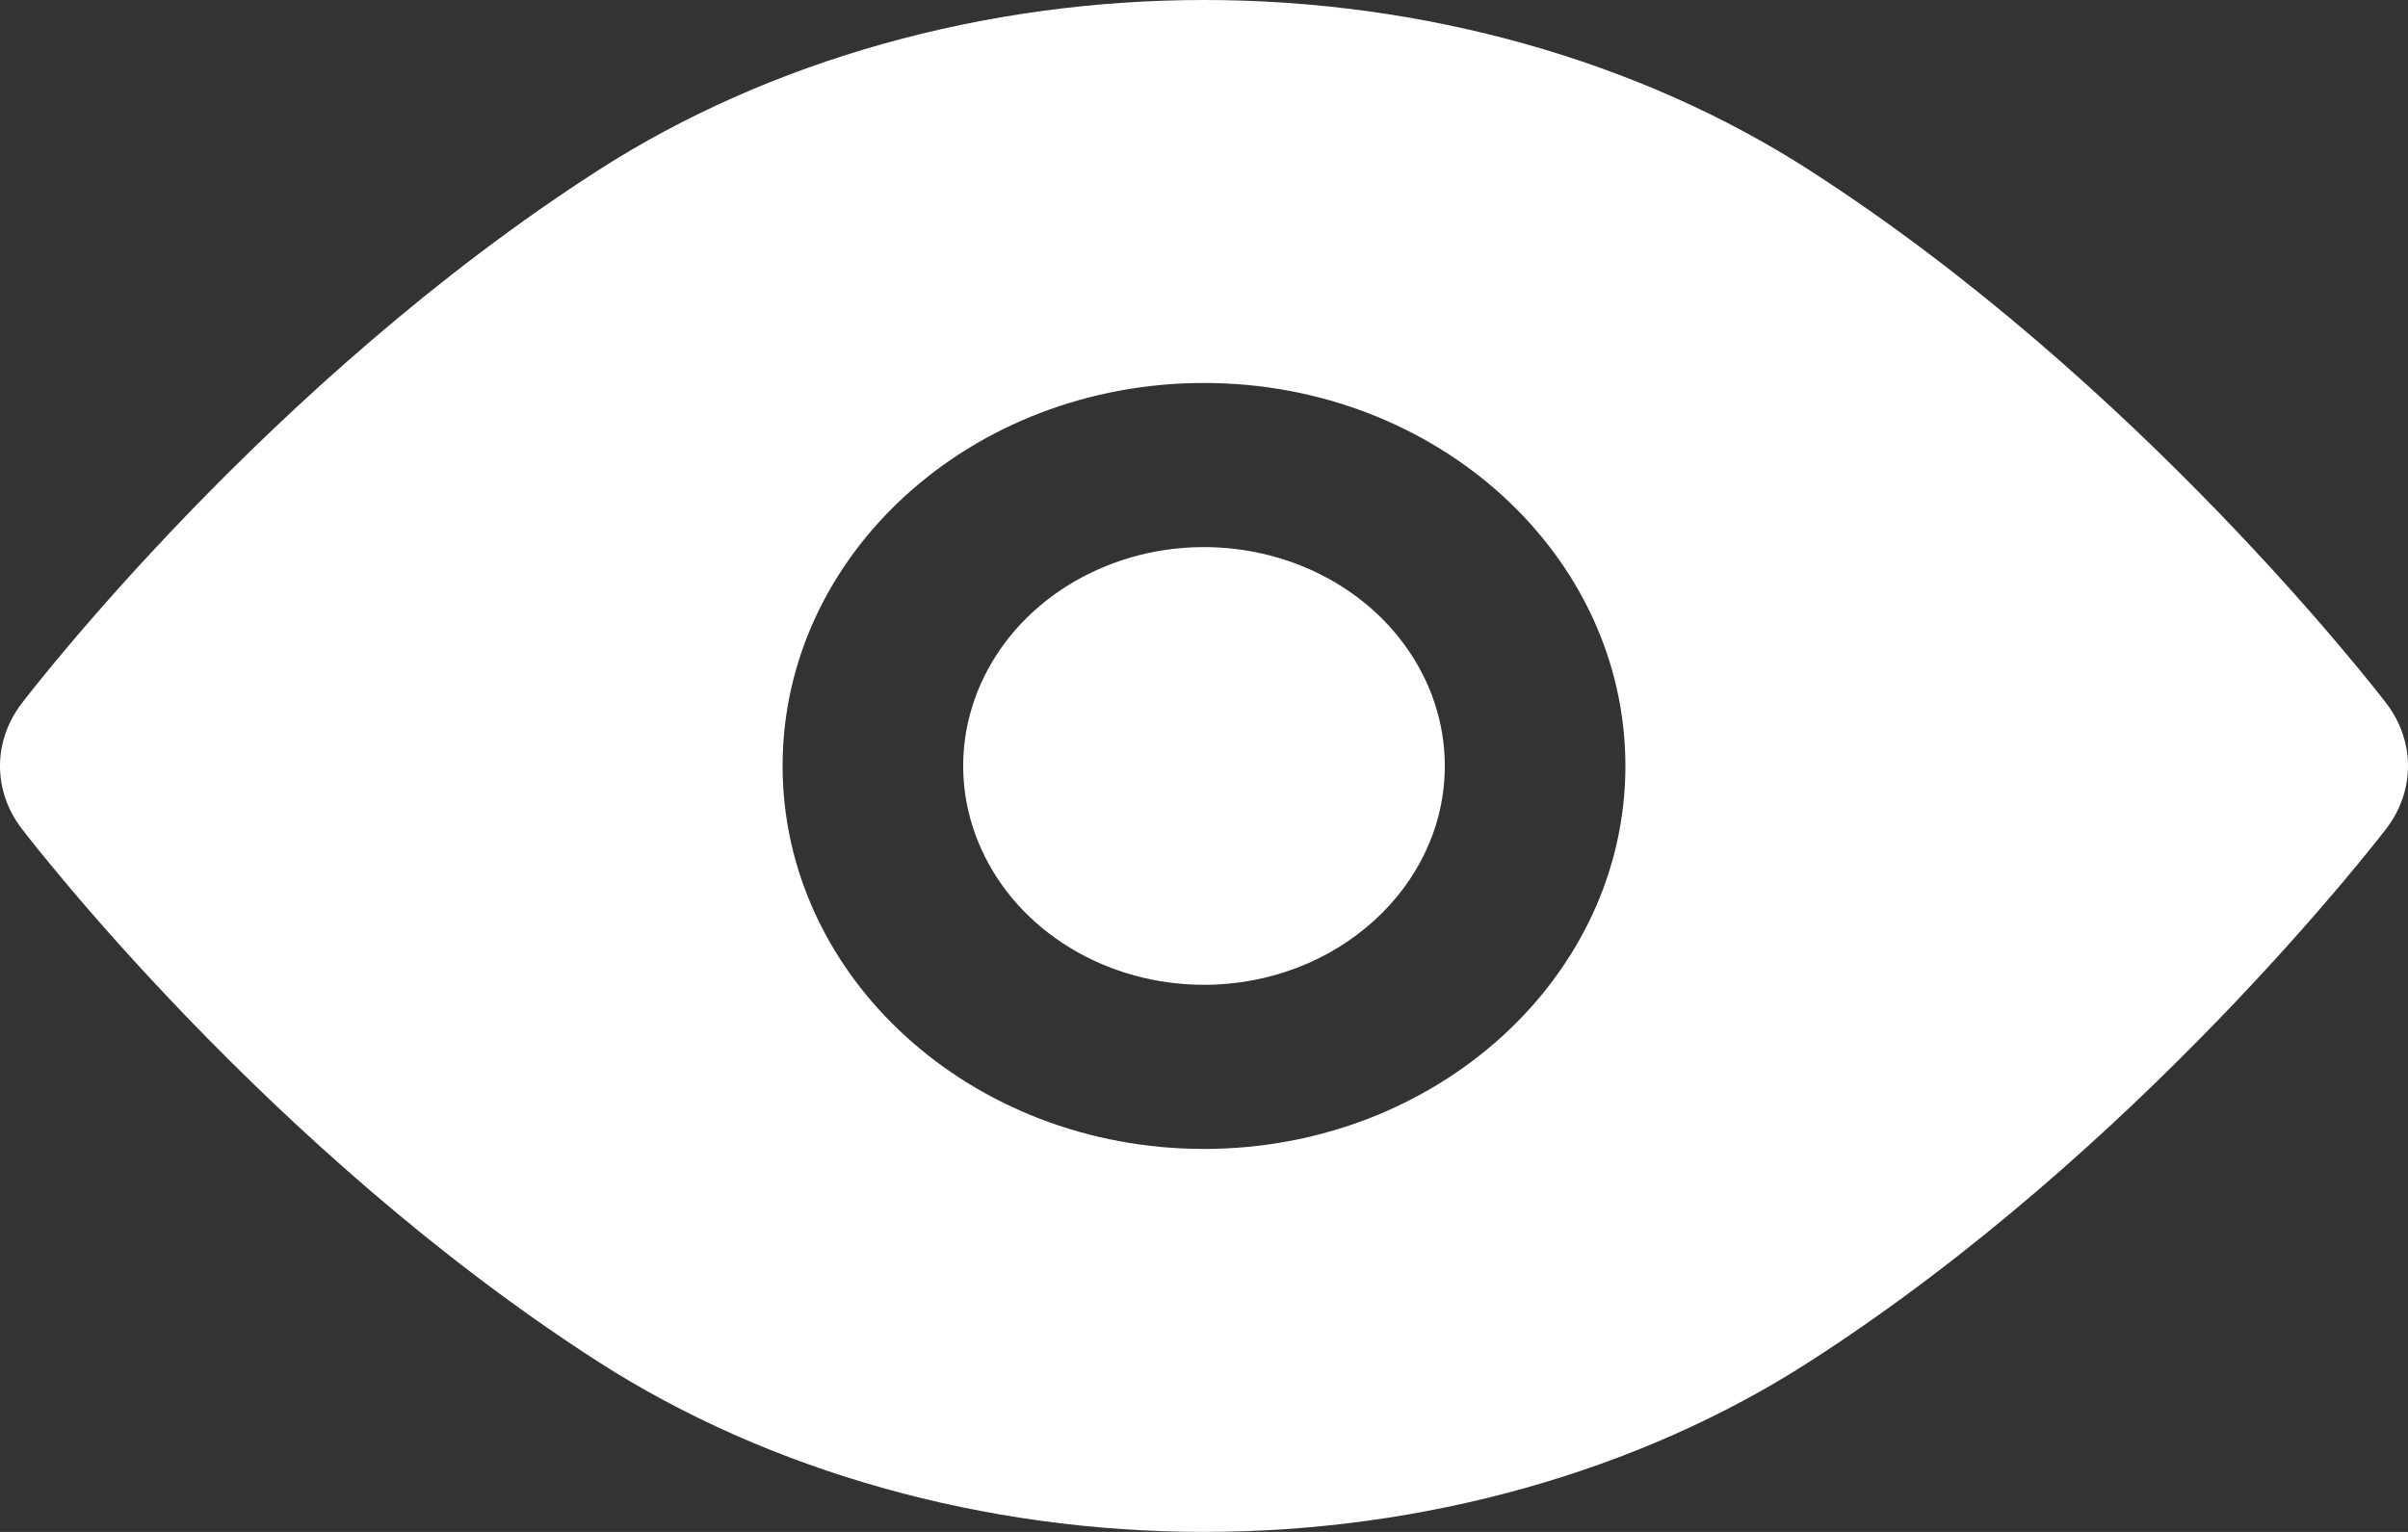 <svg width="22" height="14" viewBox="0 0 22 14" fill="none" xmlns="http://www.w3.org/2000/svg">
<rect x="0" y="0" width="22" height="14" fill="#333333" stroke="none"/>
<path d="M21.804 6.43C21.712 6.311 19.535 3.486 16.531 1.555C14.974 0.552 13.009 0 11 0C8.992 0 7.028 0.552 5.467 1.555C2.463 3.486 0.288 6.311 0.197 6.43C0.069 6.598 0 6.797 0 7C0 7.204 0.069 7.404 0.197 7.571C0.288 7.69 2.463 10.515 5.467 12.446C7.028 13.448 8.993 14 11 14C13.008 14 14.974 13.448 16.531 12.445C19.535 10.514 21.712 7.689 21.804 7.57C21.931 7.403 22 7.204 22 7C22 6.796 21.931 6.597 21.804 6.43ZM11 10.5C8.873 10.5 7.15 8.93 7.15 7C7.15 5.066 8.873 3.5 11 3.5C13.123 3.5 14.85 5.066 14.85 7C14.85 8.93 13.123 10.5 11 10.5ZM13.2 7C13.2 8.102 12.212 9 11 9C10.565 9 10.14 8.883 9.778 8.663C9.416 8.443 9.134 8.131 8.968 7.765C8.801 7.4 8.757 6.998 8.842 6.61C8.927 6.222 9.137 5.865 9.444 5.586C9.752 5.306 10.144 5.116 10.571 5.038C10.998 4.961 11.44 5.001 11.842 5.152C12.244 5.304 12.588 5.56 12.829 5.889C13.071 6.218 13.2 6.604 13.2 7Z" fill="white"/>
</svg>
